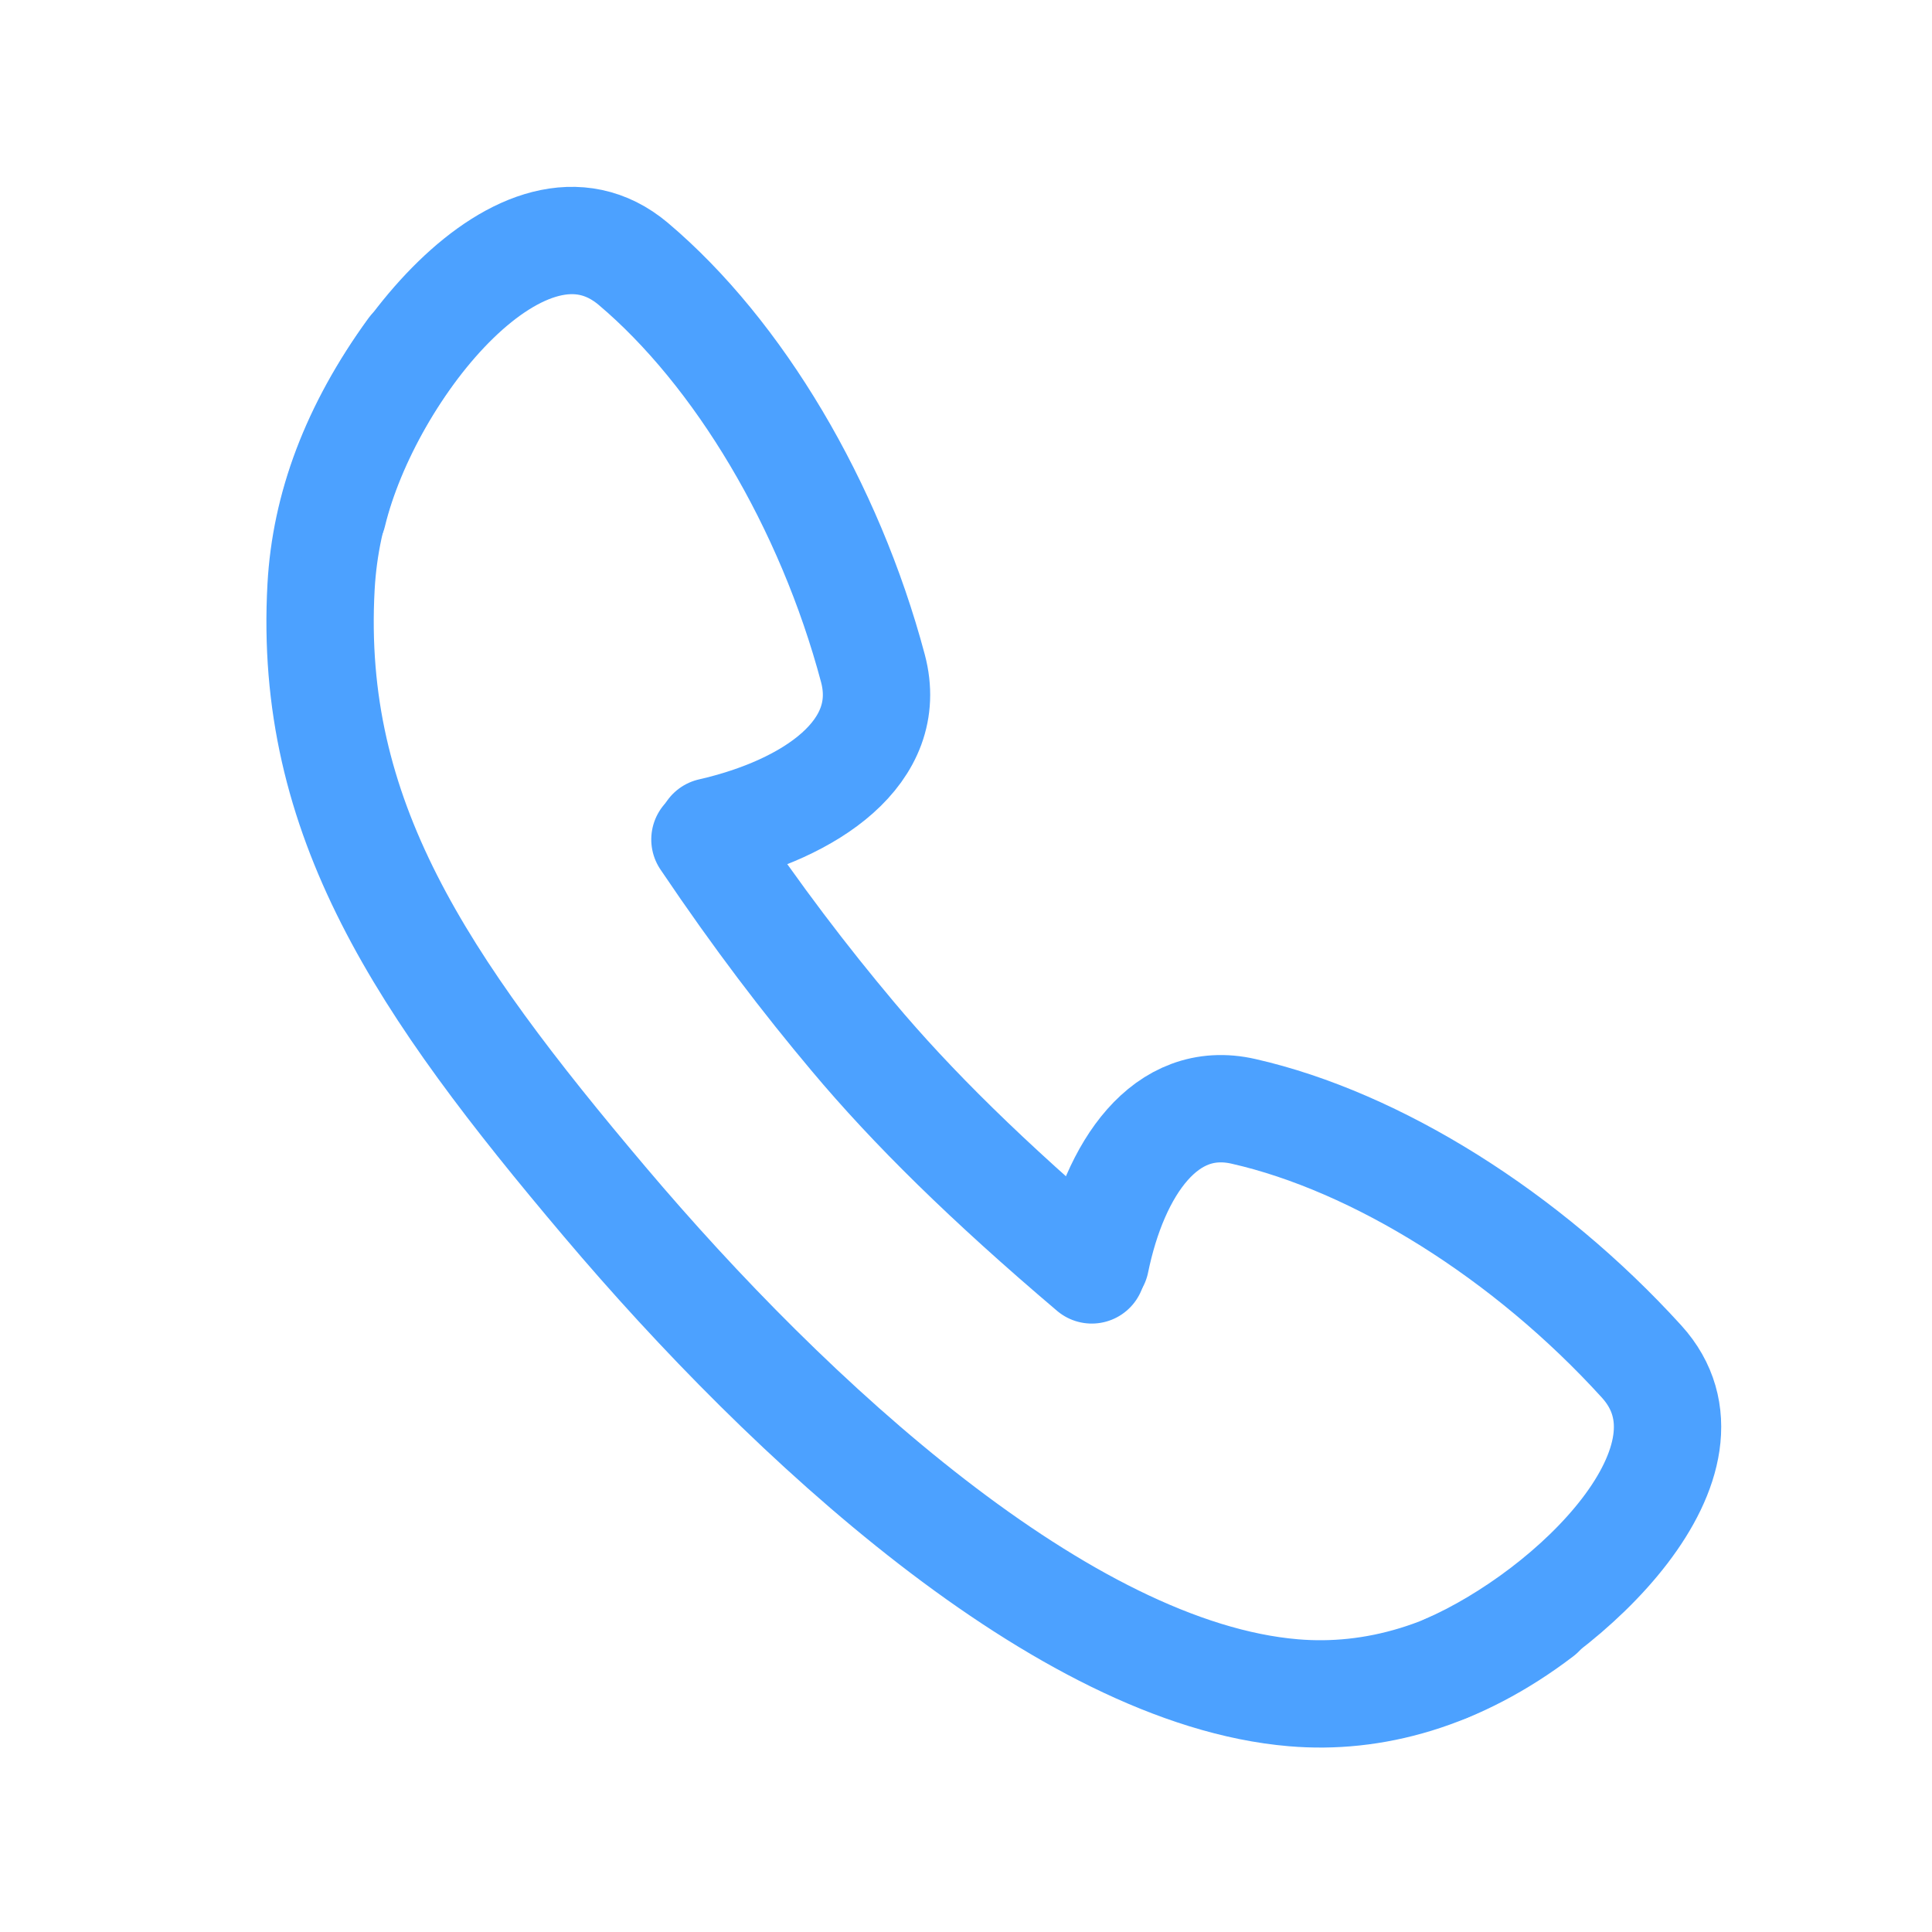 <?xml version="1.0" encoding="UTF-8"?>
<svg width="18px" height="18px" viewBox="0 0 18 18" version="1.1" xmlns="http://www.w3.org/2000/svg" xmlns:xlink="http://www.w3.org/1999/xlink">
    <!-- Generator: Sketch 56.2 (81672) - https://sketch.com -->
    <title>首页</title>
    <desc>Created with Sketch.</desc>
    <g id="页面-1" stroke="none" stroke-width="1" fill="none" fill-rule="evenodd" stroke-linecap="round">
        <g id="首页" transform="translate(-208, -697)" stroke="#4CA1FF">
            <g id="编组-16" transform="translate(203, 692)">
                <g id="icon/首页/联系医院" transform="translate(5, 5)">
                    <g id="编组-2" transform="translate(8.5, 9) rotate(45) translate(-8.5, -9) translate(-1, 0)">
                        <path d="M7.79,7.653 C8.339,8.356 8.811,8.889 9.291,9.386 C9.887,10.004 10.639,10.648 11.665,11.402 M16.061,14.305 C15.332,14.946 14.554,15.212 13.814,15.201 C11.664,15.17 8.952,12.994 7.098,11.089 C5.244,9.184 4.09,7.71 4.058,5.554 C4.047,4.813 4.265,4.066 4.746,3.295" id="形状" transform="translate(10.059, 9.248) rotate(-41) translate(-10.059, -9.248) "></path>
                        <path d="M2.054,8.294 C2.191,6.903 3.387,4.899 4.503,5.601 C5.588,6.284 6.624,7.569 7.238,9.022 C7.552,9.766 6.842,10.401 5.955,10.739" id="路径" transform="translate(4.684, 8.098) rotate(-37) translate(-4.684, -8.098) "></path>
                        <path d="M13.016,6.622 C13.483,5.863 14.164,5.372 14.791,5.777 C15.859,6.465 16.877,7.765 17.479,9.236 C17.944,10.372 16.082,11.219 14.796,11.299" id="路径" transform="translate(15.284, 8.465) rotate(-65) translate(-15.284, -8.465) "></path>
                    </g>
                </g>
            </g>
        </g>
    </g>
</svg>